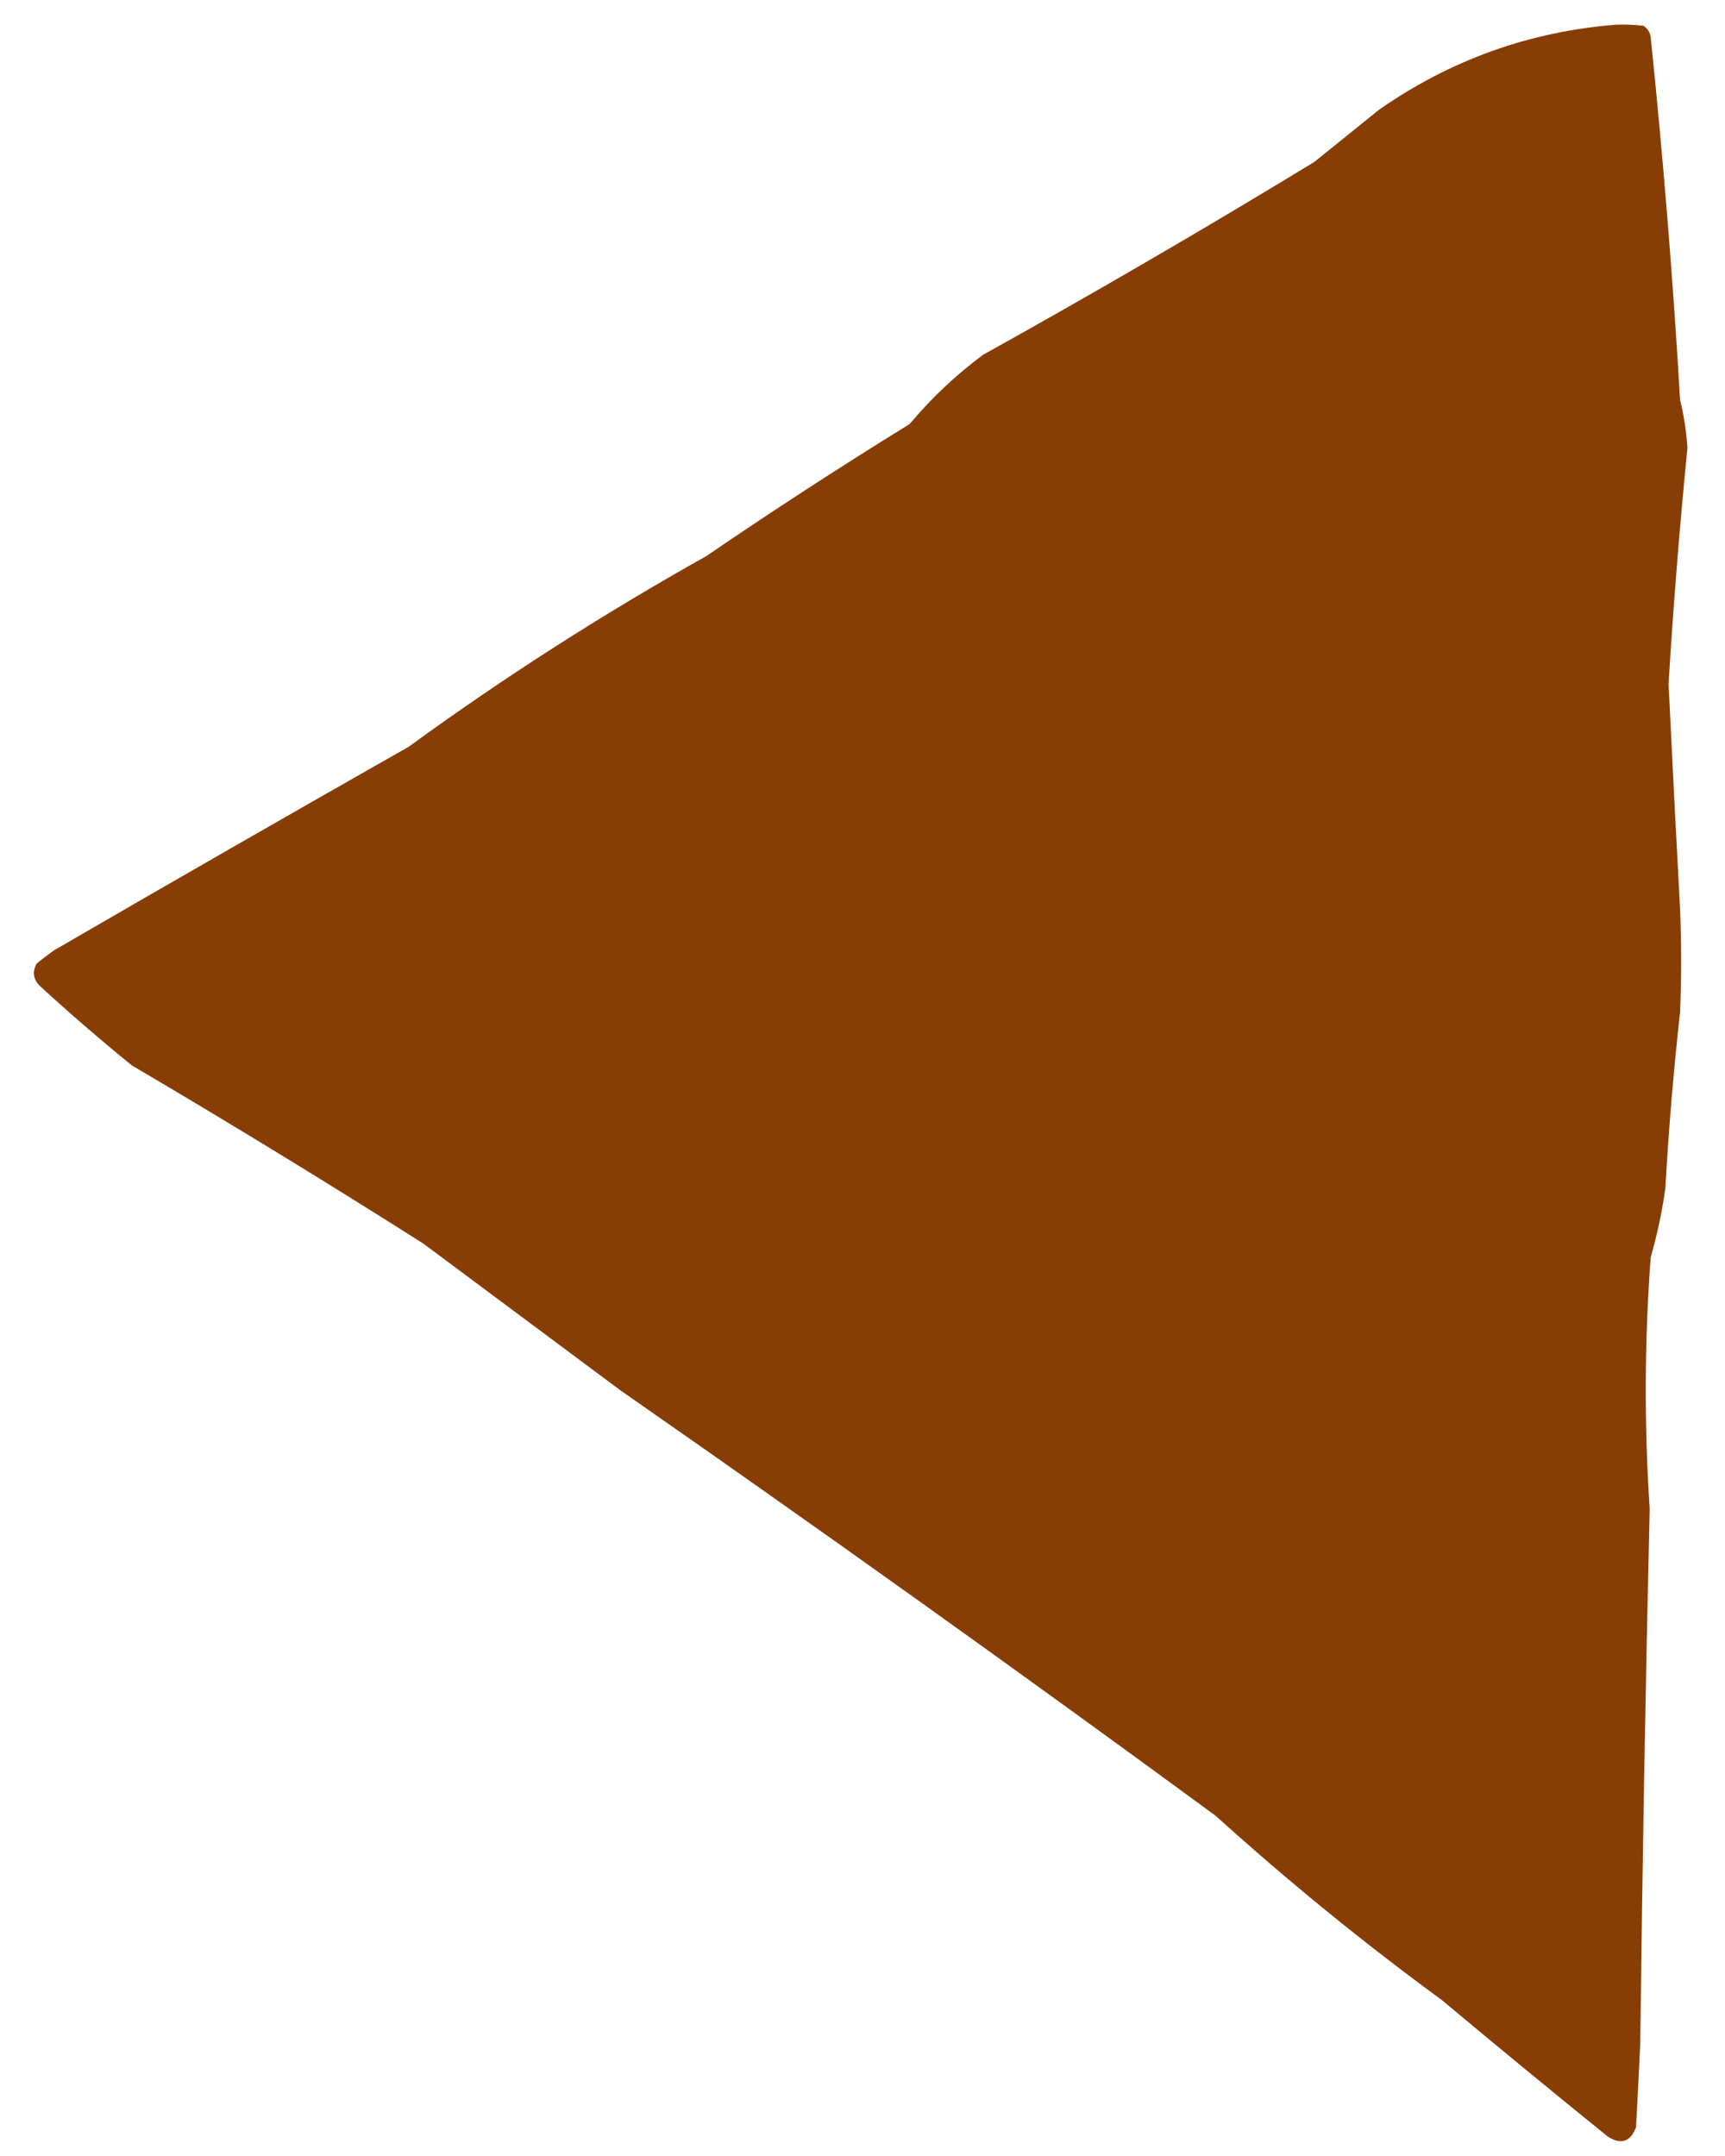 <svg width="32" height="40" viewBox="0 0 32 40" fill="none" xmlns="http://www.w3.org/2000/svg">
<path opacity="0.997" fill-rule="evenodd" clip-rule="evenodd" d="M29.98 0.458C30.149 0.452 30.318 0.458 30.486 0.478C30.563 0.529 30.609 0.6 30.622 0.692C30.853 2.93 31.035 5.172 31.167 7.419C31.239 7.713 31.284 8.011 31.303 8.314C31.159 9.77 31.042 11.228 30.953 12.689C31.02 14.082 31.092 15.476 31.167 16.869C31.193 17.505 31.193 18.14 31.167 18.775C31.046 19.861 30.955 20.95 30.894 22.042C30.834 22.476 30.743 22.903 30.622 23.325C30.506 24.88 30.5 26.436 30.603 27.992C30.525 31.297 30.467 34.602 30.428 37.908C30.404 38.427 30.378 38.945 30.35 39.464C30.247 39.739 30.073 39.797 29.825 39.639C28.794 38.805 27.77 37.963 26.753 37.111C25.296 36.045 23.896 34.904 22.553 33.689C18.904 31.012 15.222 28.381 11.508 25.794C10.29 24.887 9.071 23.98 7.853 23.072C6.07 21.941 4.269 20.839 2.447 19.767C1.862 19.292 1.292 18.8 0.736 18.289C0.617 18.165 0.597 18.029 0.678 17.88C0.784 17.791 0.895 17.707 1.008 17.628C3.193 16.36 5.383 15.103 7.581 13.855C9.348 12.568 11.189 11.389 13.103 10.317C14.34 9.471 15.598 8.654 16.875 7.867C17.278 7.386 17.731 6.958 18.236 6.583C20.31 5.43 22.358 4.237 24.381 3.005C24.782 2.681 25.184 2.357 25.586 2.033C26.911 1.11 28.376 0.585 29.98 0.458Z" fill="#883D05"/>
</svg>
